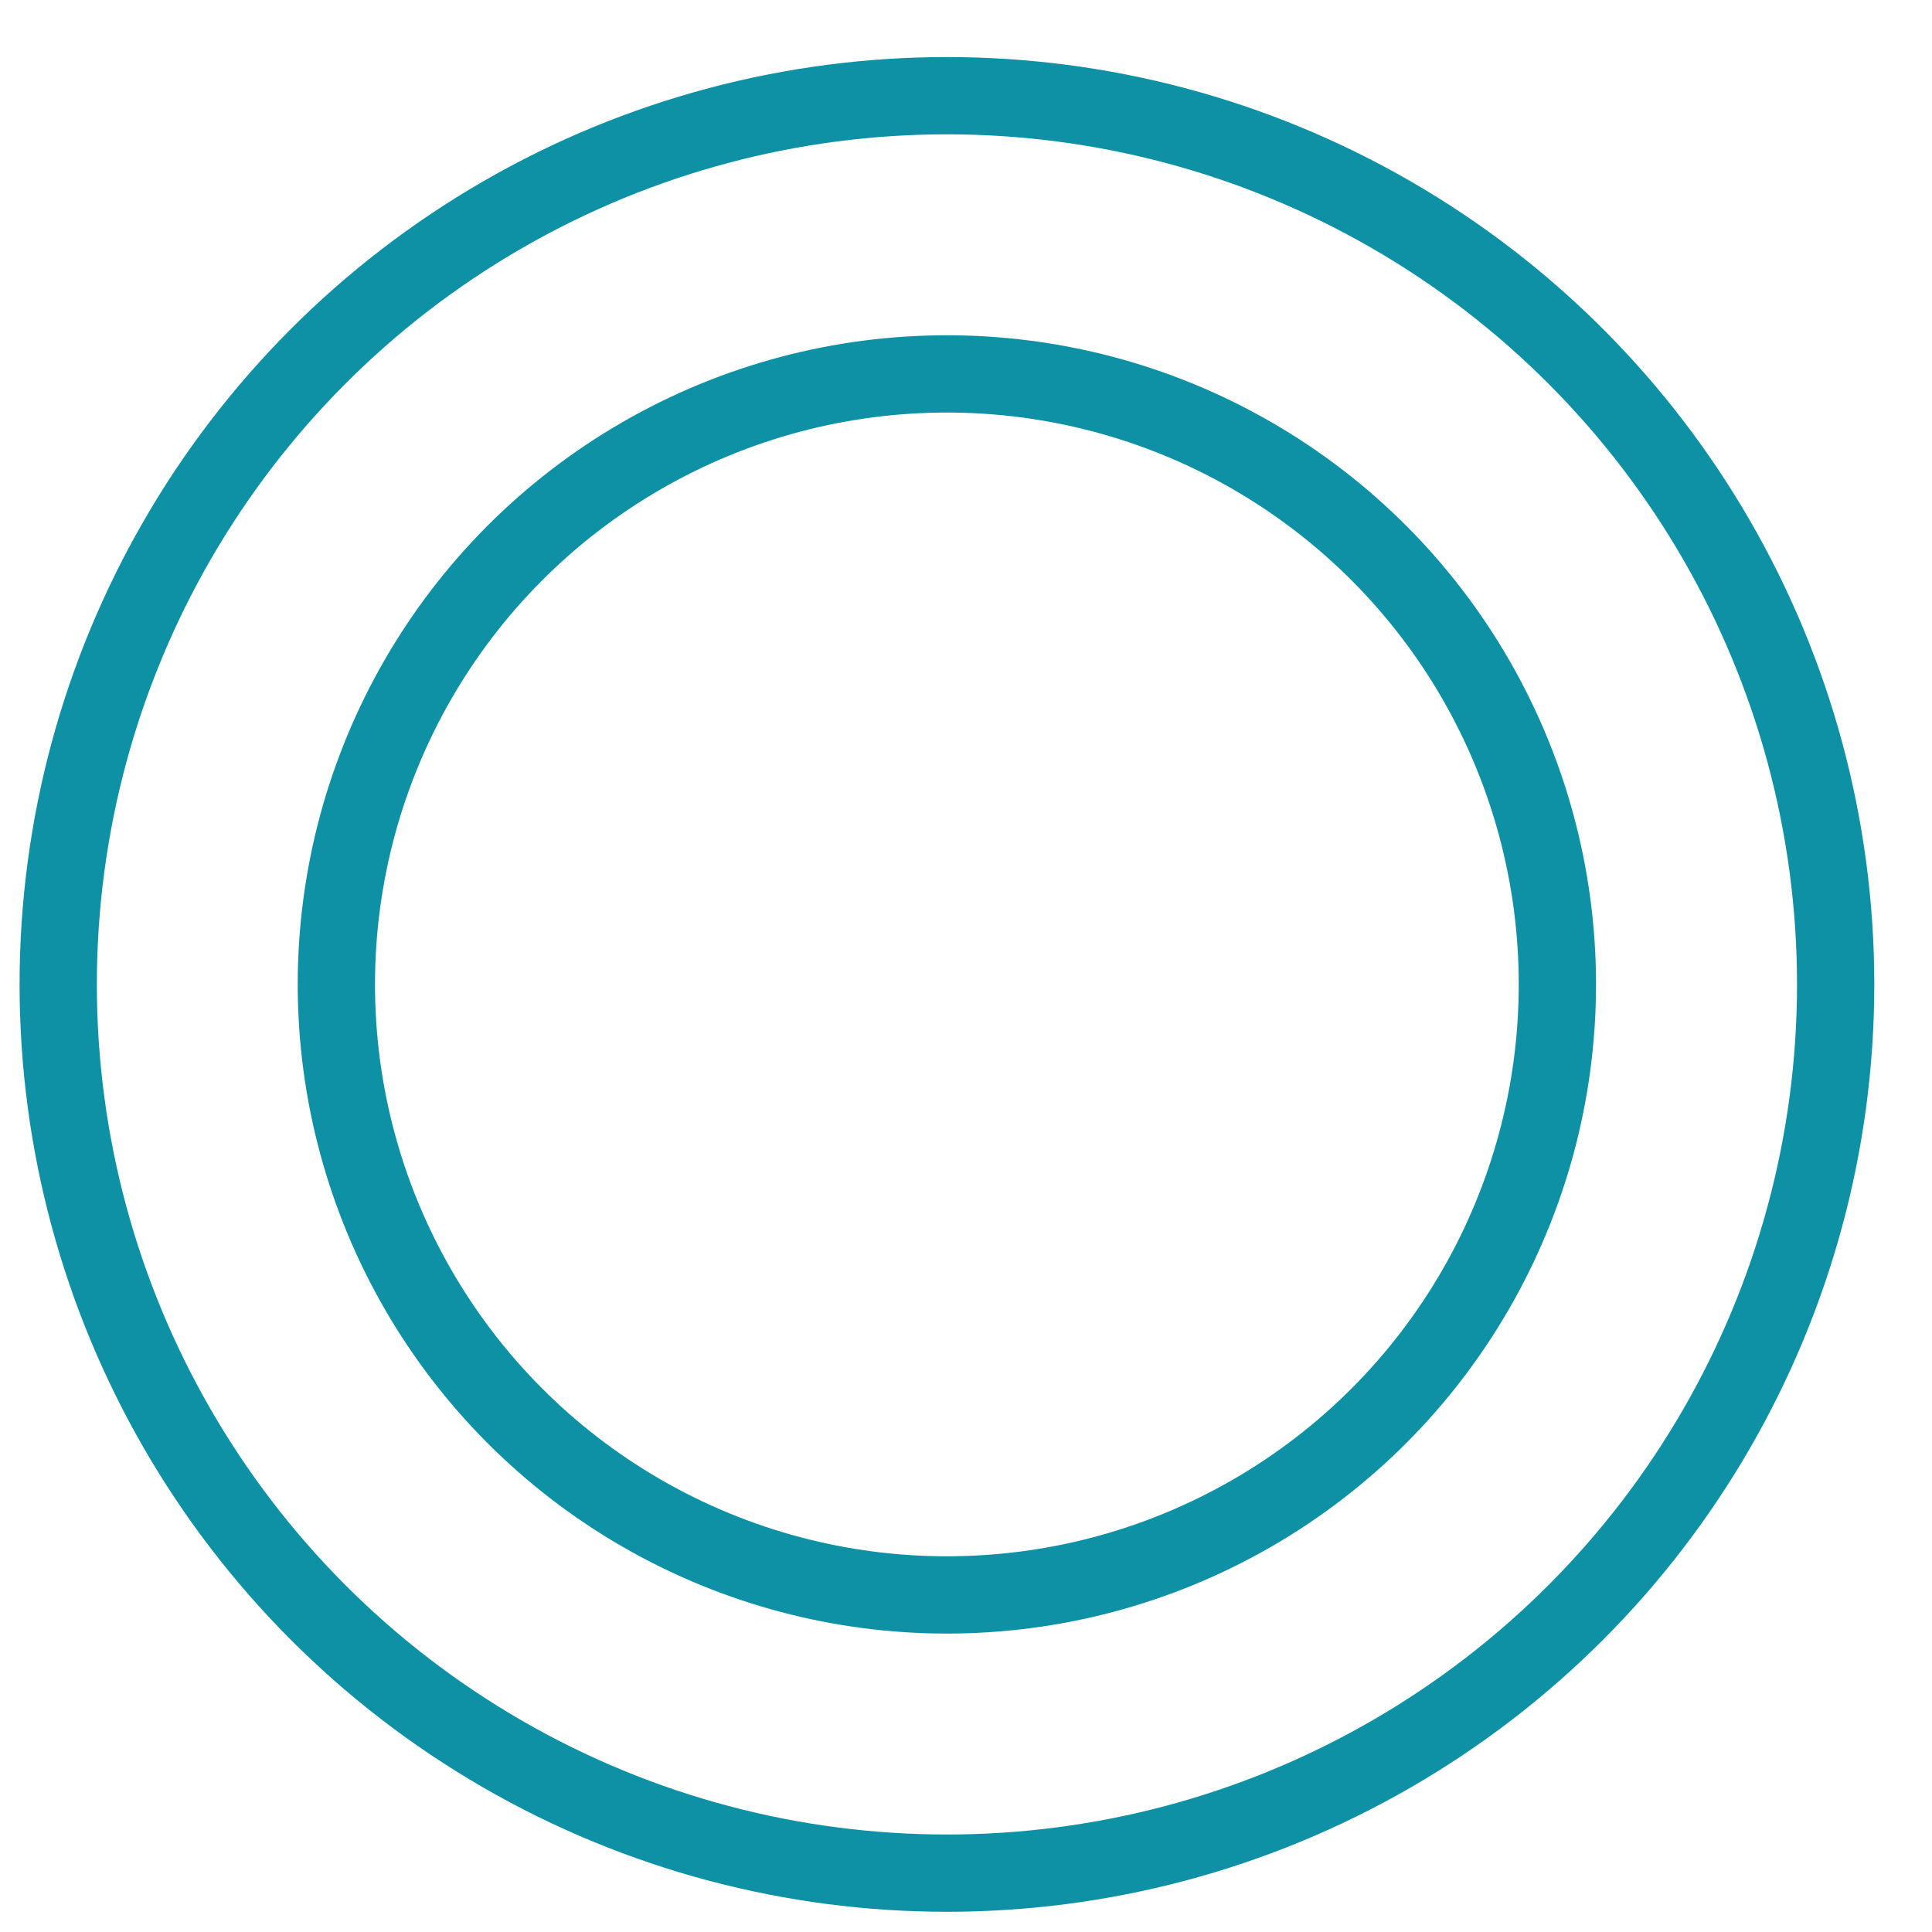 <svg width="30" height="30" viewBox="0 0 30 30" fill="none" xmlns="http://www.w3.org/2000/svg">
<circle cx="14.704" cy="15.286" r="13.8" stroke="#0E91A5" stroke-width="1.2"/>
<circle cx="14.703" cy="15.286" r="9.48" stroke="#0E91A5" stroke-width="1.2"/>
</svg>
